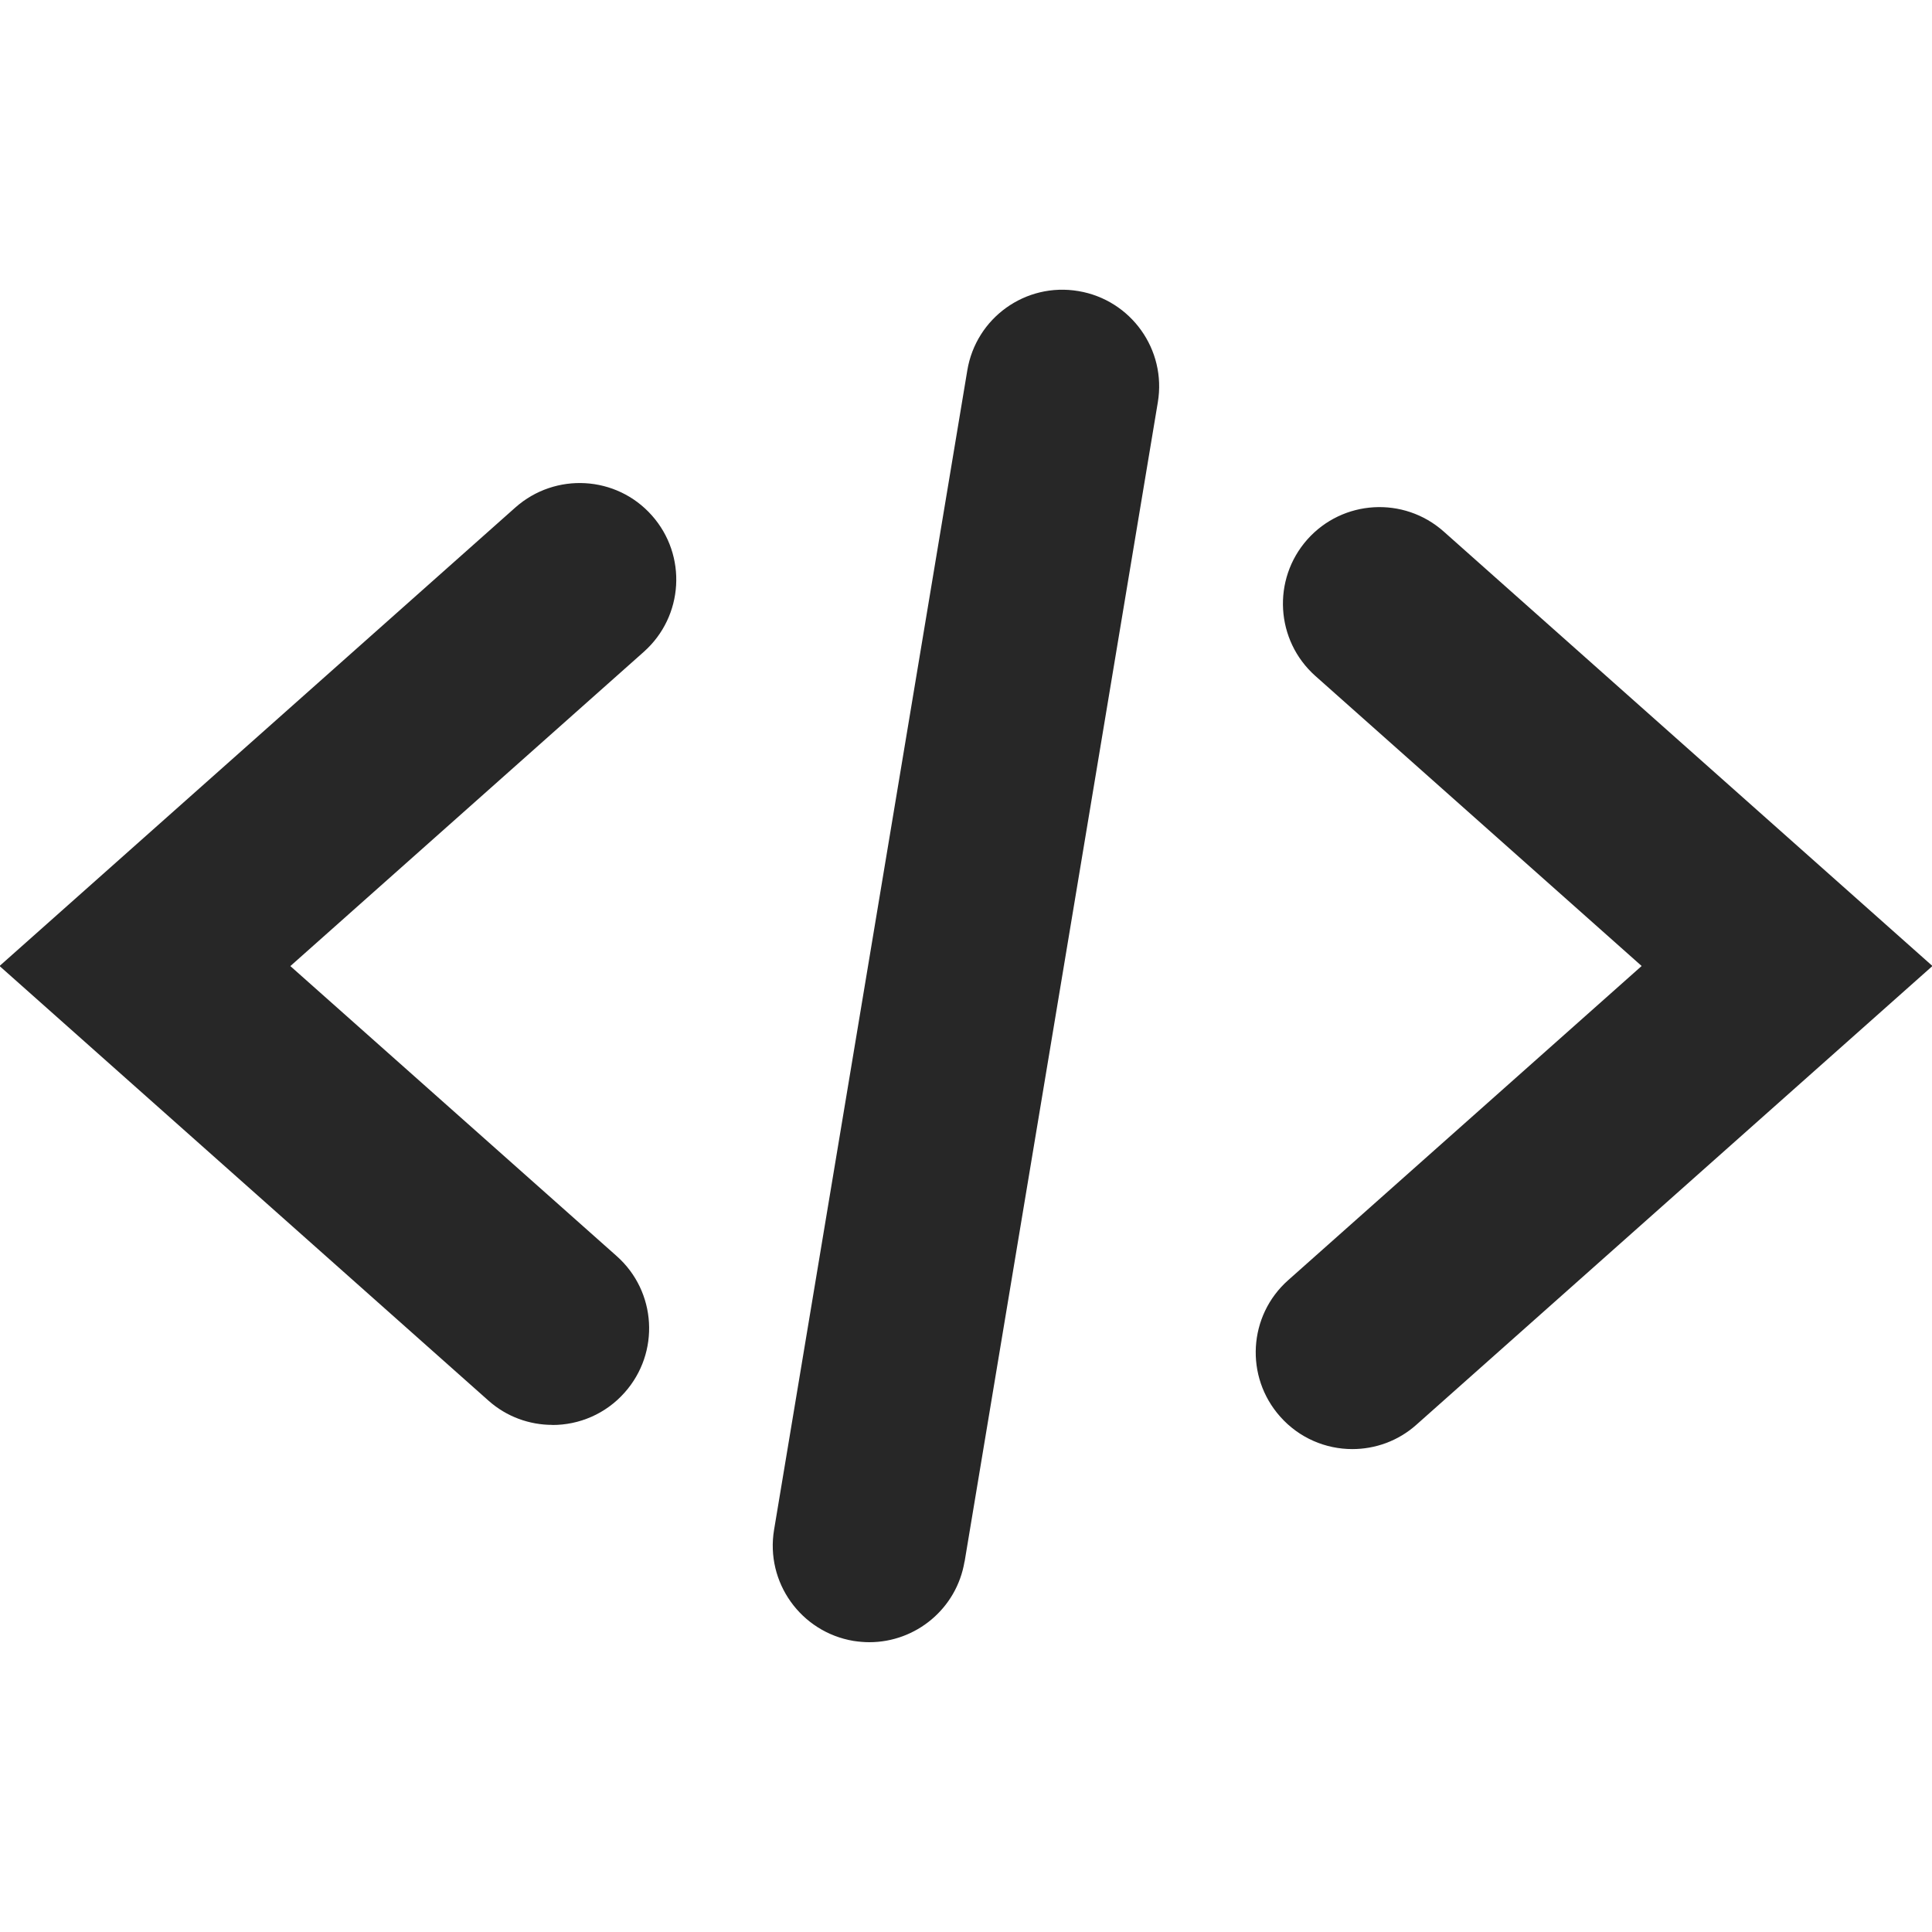 <?xml version="1.0" encoding="utf-8"?>
<!-- Generated by IcoMoon.io -->
<!DOCTYPE svg PUBLIC "-//W3C//DTD SVG 1.1//EN" "http://www.w3.org/Graphics/SVG/1.1/DTD/svg11.dtd">
<svg version="1.1" xmlns="http://www.w3.org/2000/svg" xmlns:xlink="http://www.w3.org/1999/xlink" width="21" height="21" viewBox="0 0 21 21">
<path fill="#272727" d="M6.005 15.488c-0.248 0-0.498-0.087-0.697-0.265l-5.313-4.723 5.608-4.985c0.433-0.383 1.096-0.347 1.482 0.087s0.347 1.097-0.087 1.483l-3.842 3.416 3.547 3.152c0.434 0.385 0.473 1.049 0.087 1.483-0.207 0.234-0.496 0.353-0.784 0.353zM15.397 15.485l5.608-4.985-5.313-4.723c-0.434-0.385-1.097-0.346-1.482 0.087-0.385 0.434-0.346 1.097 0.087 1.483l3.547 3.153-3.842 3.415c-0.434 0.385-0.473 1.049-0.087 1.483 0.207 0.234 0.496 0.353 0.784 0.353 0.248 0 0.498-0.087 0.697-0.265zM10.485 16.973l2.1-12.6c0.096-0.572-0.291-1.113-0.863-1.209-0.574-0.097-1.114 0.291-1.208 0.863l-2.1 12.6c-0.096 0.572 0.291 1.113 0.863 1.209 0.059 0.009 0.116 0.014 0.173 0.014 0.504 0 0.949-0.364 1.034-0.877z"></path>
</svg>

